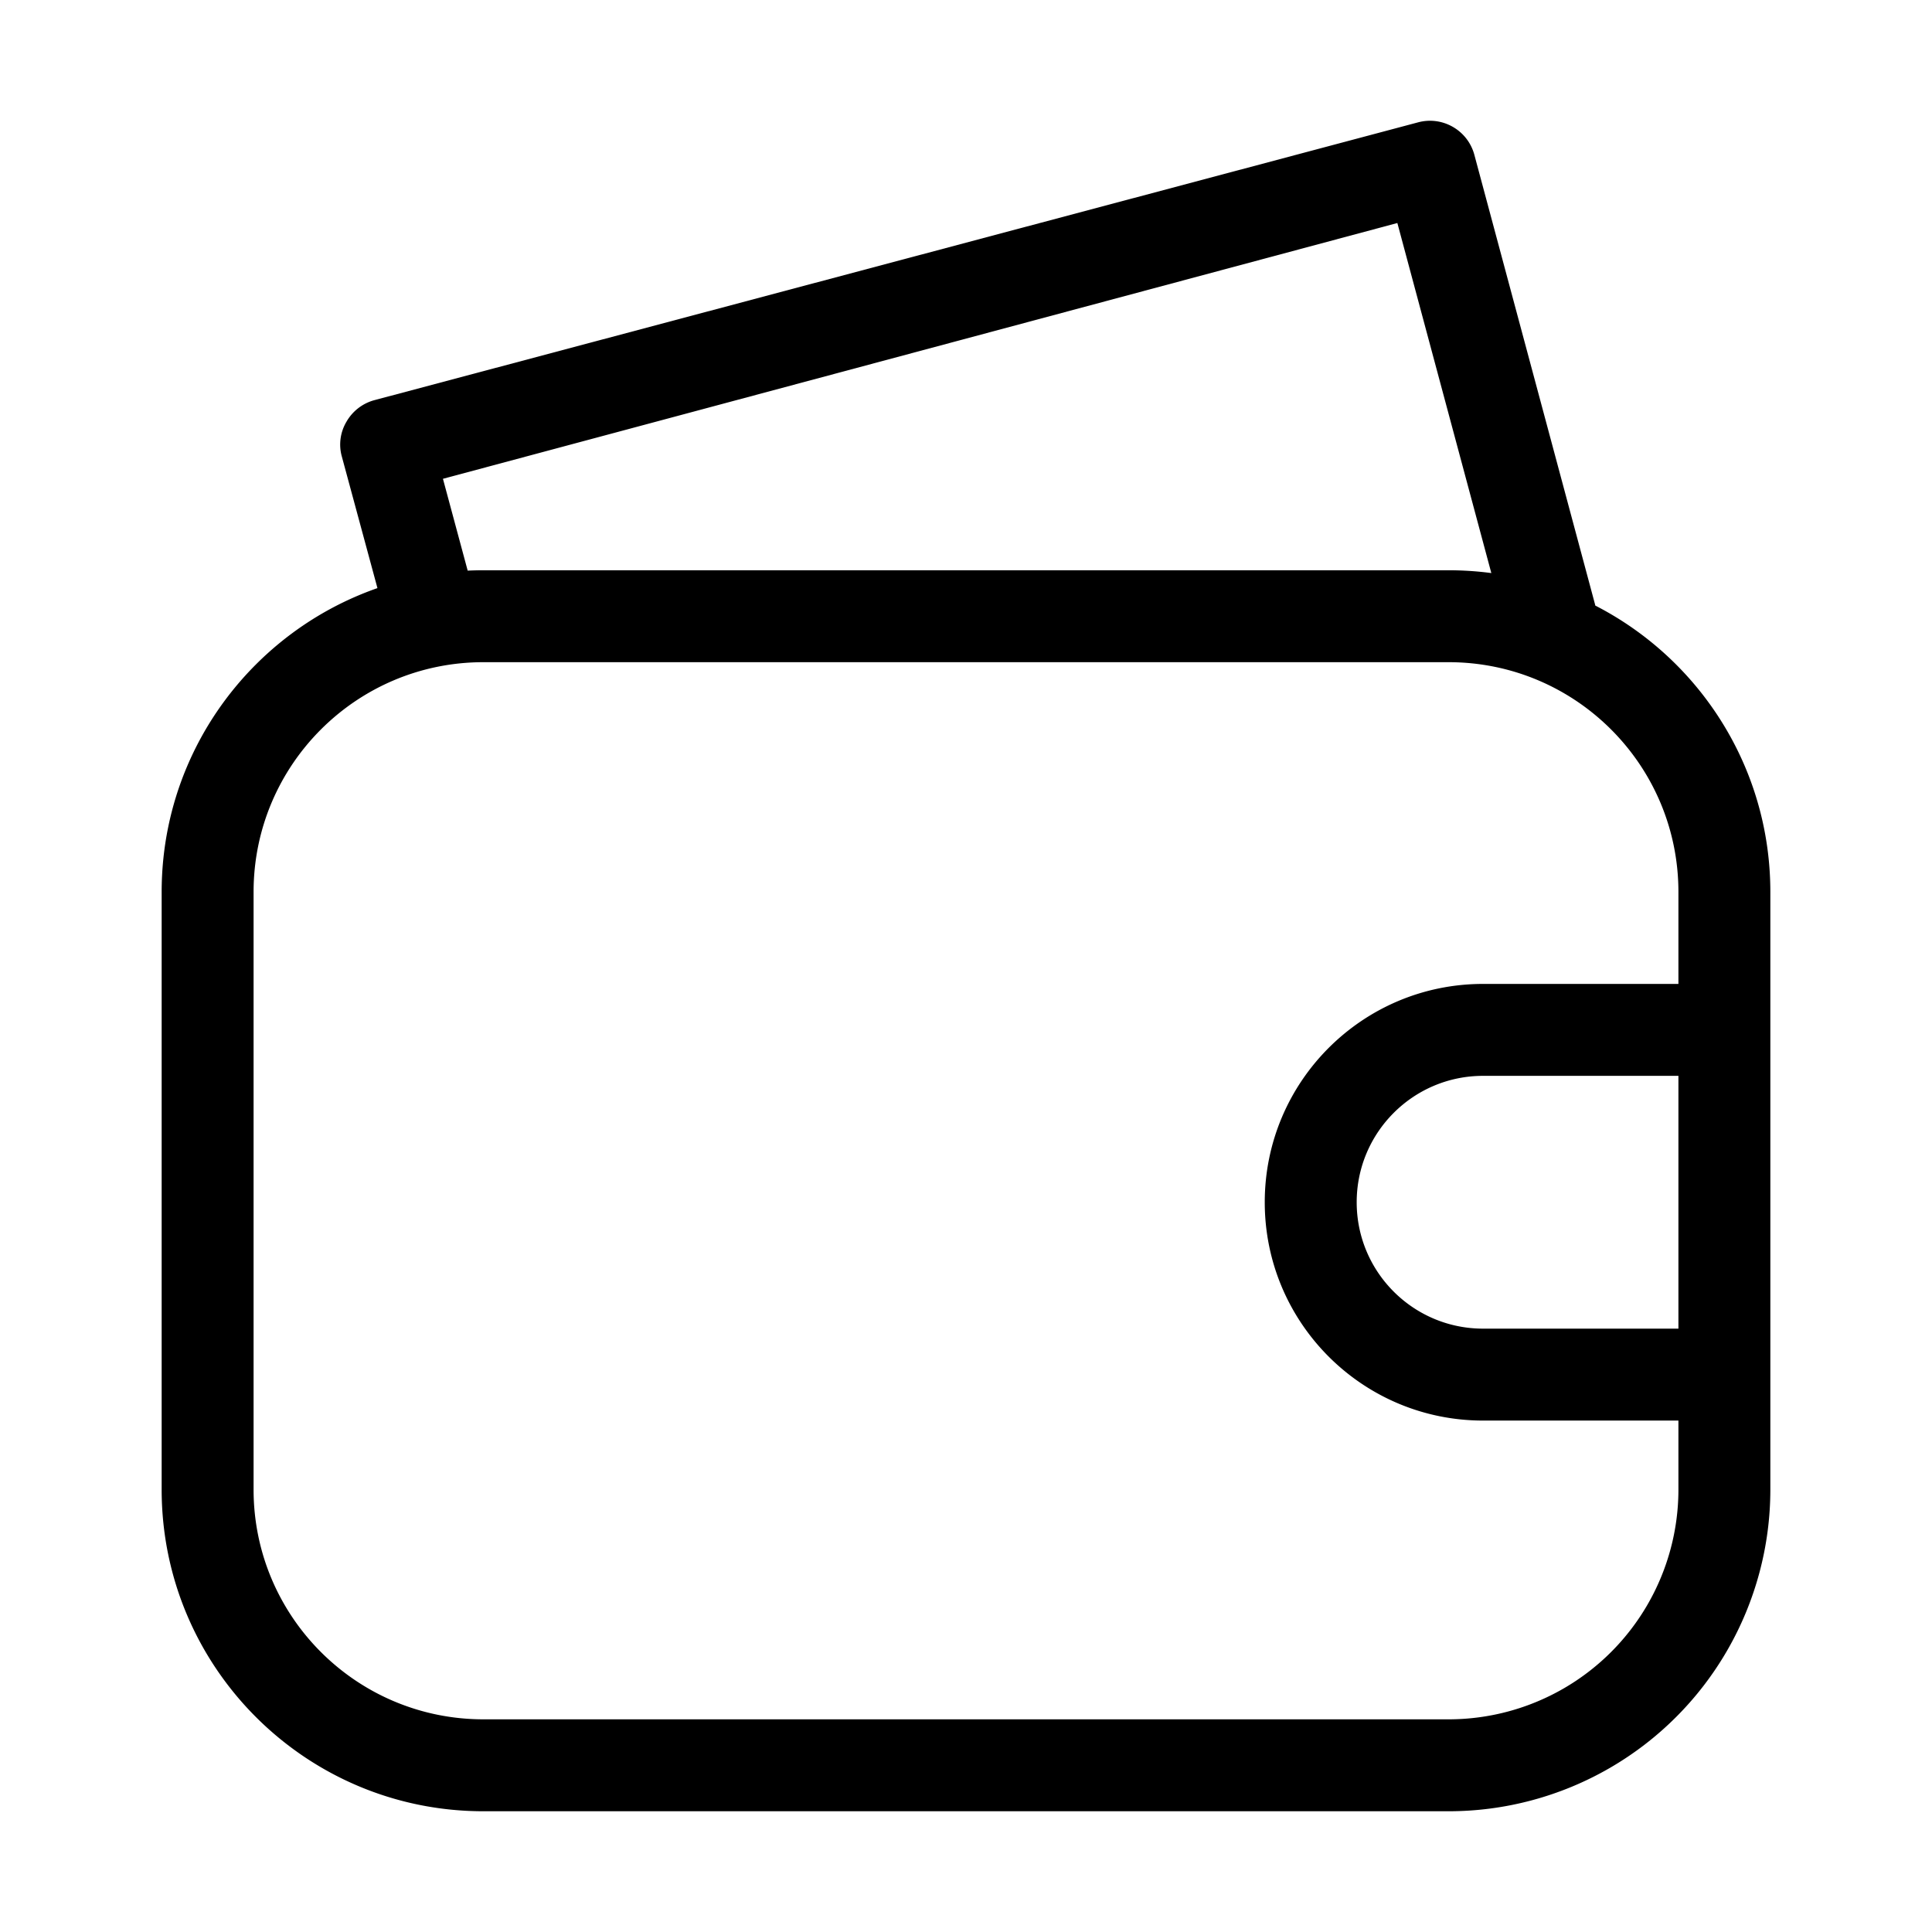 <?xml version="1.0" standalone="no"?><!DOCTYPE svg PUBLIC "-//W3C//DTD SVG 1.1//EN" "http://www.w3.org/Graphics/SVG/1.1/DTD/svg11.dtd"><svg t="1592134140344" class="icon" viewBox="0 0 1024 1024" version="1.1" xmlns="http://www.w3.org/2000/svg" p-id="3482" xmlns:xlink="http://www.w3.org/1999/xlink" width="200" height="200"><defs><style type="text/css"></style></defs><path d="M767.791 960H256.21c-94.18 0-170.528-76.348-170.528-170.527V472.779c0-94.18 76.348-170.528 170.528-170.528h511.58c94.18 0 170.528 76.348 170.528 170.528v316.694A170.527 170.527 0 0 1 767.79 960zM256.21 350.973c-67.271 0-121.806 54.534-121.806 121.806v316.694c0 67.27 54.535 121.805 121.806 121.805h511.58a121.805 121.805 0 0 0 121.806-121.805V472.779c0-67.272-54.535-121.806-121.806-121.806H256.21z m565.541 0a24.361 24.361 0 0 1-23.508-18.149l-57.614-214.62L234.77 253.772l17.784 66.018a24.361 24.361 0 1 1-47.017 12.18l-24.361-90.013a23.63 23.63 0 0 1 2.436-18.393 24.361 24.361 0 0 1 14.738-11.45L751.59 64.852c12.982-3.49 26.338 4.196 29.842 17.174l63.826 237.764a24.361 24.361 0 0 1-17.296 29.842 27.284 27.284 0 0 1-6.212 1.34z m86.116 401.958H786.062c-63.908 0-115.715-51.807-115.715-115.715S722.154 521.5 786.062 521.5h121.805c13.455 0 24.361 10.907 24.361 24.36 0 13.455-10.906 24.362-24.36 24.362H786.061c-36.996 0.004-66.985 29.997-66.985 66.993 0 36.996 29.989 66.989 66.985 66.993h121.805c13.455 0 24.361 10.907 24.361 24.36 0 13.455-10.906 24.362-24.36 24.362z" p-id="3483"></path></svg>